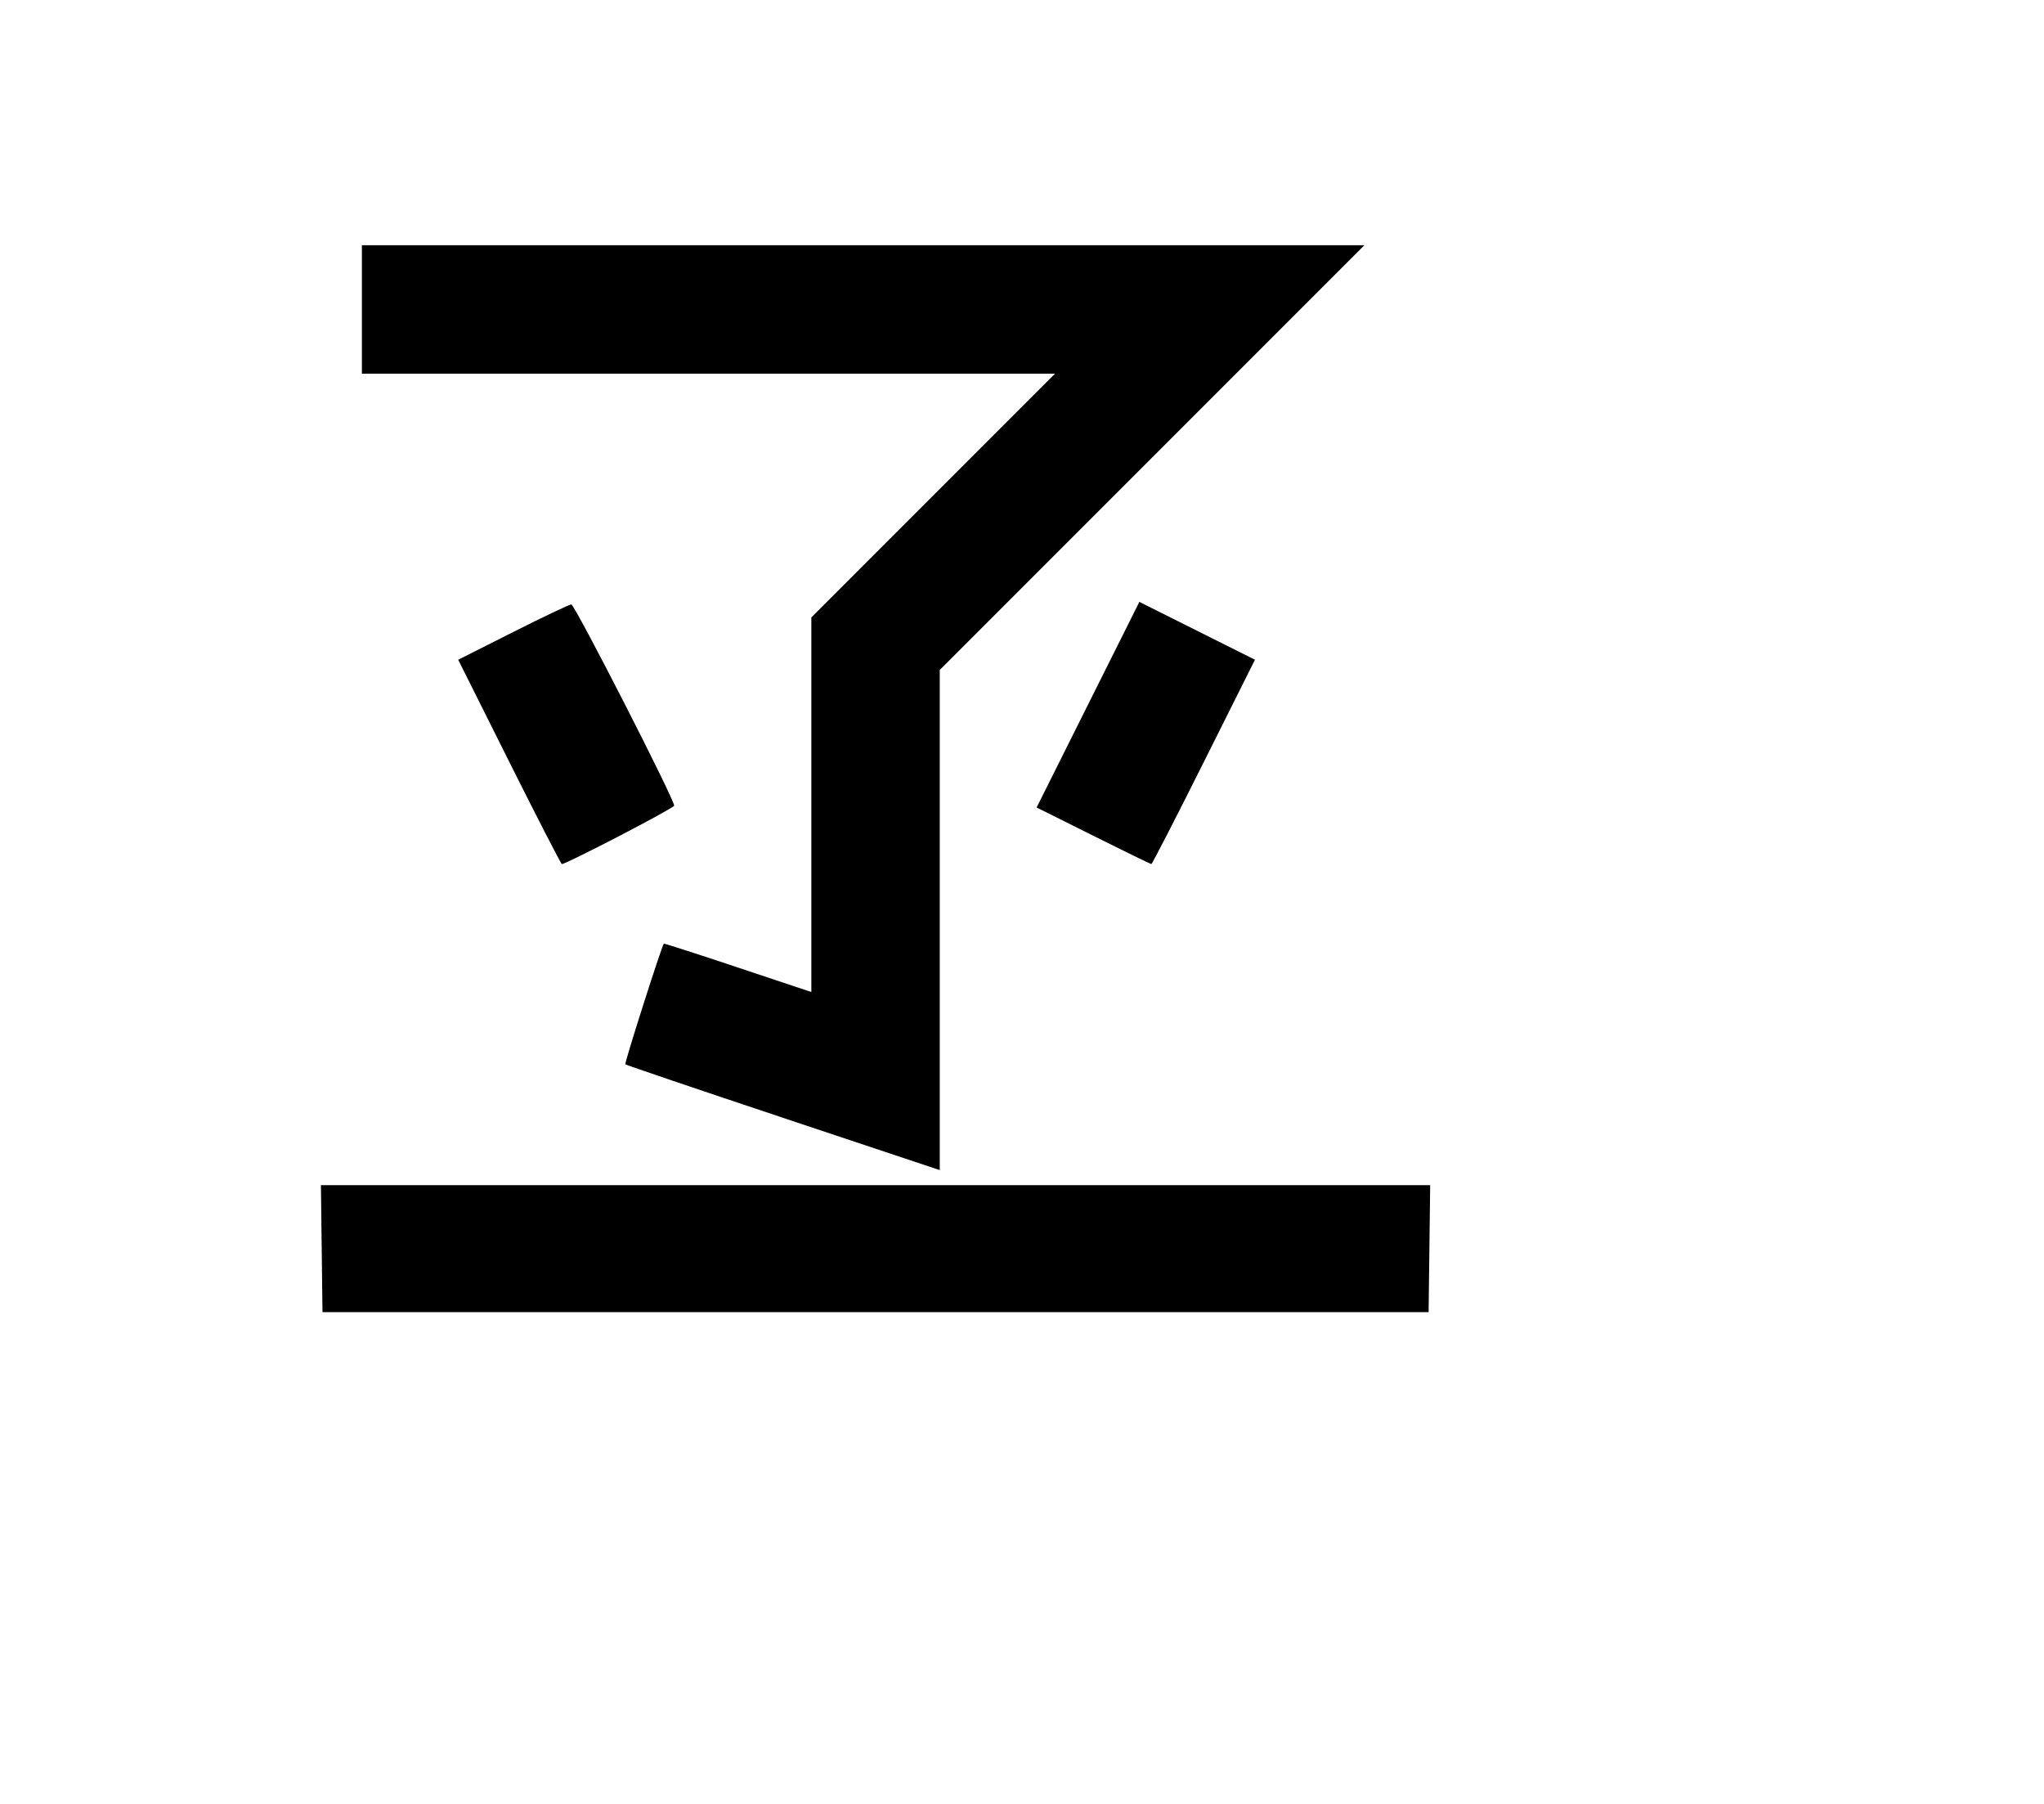 <svg width="136mm" height="120mm" version="1.1" viewBox="0 0 600 529.412" xmlns="http://www.w3.org/2000/svg"><path d="M106.231 90.810 L 106.231 109.658 207.960 109.658 L 309.689 109.658 273.926 145.429 L 238.163 181.200 238.163 236.174 L 238.163 291.148 216.589 283.944 C 204.724 279.982,194.946 276.831,194.860 276.941 C 194.160 277.849,183.250 312.040,183.562 312.352 C 183.785 312.575,204.643 319.652,229.912 328.079 L 275.857 343.400 275.857 270.008 L 275.857 196.617 338.180 134.290 L 400.503 71.963 253.367 71.963 L 106.231 71.963 106.231 90.810 M319.372 206.811 L 304.294 236.981 320.923 245.282 C 330.068 249.848,337.740 253.583,337.971 253.583 C 338.203 253.583,345.139 240.092,353.387 223.603 L 368.382 193.623 351.416 185.132 L 334.450 176.641 319.372 206.811 M150.565 185.526 L 134.502 193.623 149.496 223.603 C 157.744 240.092,164.687 253.583,164.926 253.583 C 166.292 253.583,197.898 237.150,197.898 236.440 C 197.898 234.482,168.676 177.341,167.697 177.382 C 167.109 177.408,159.400 181.072,150.565 185.526 M94.434 366.453 L 94.665 385.087 257.010 385.087 L 419.355 385.087 419.586 366.453 L 419.816 347.820 257.010 347.820 L 94.204 347.820 94.434 366.453 " stroke="none" fill-rule="evenodd" fill="black"></path></svg>